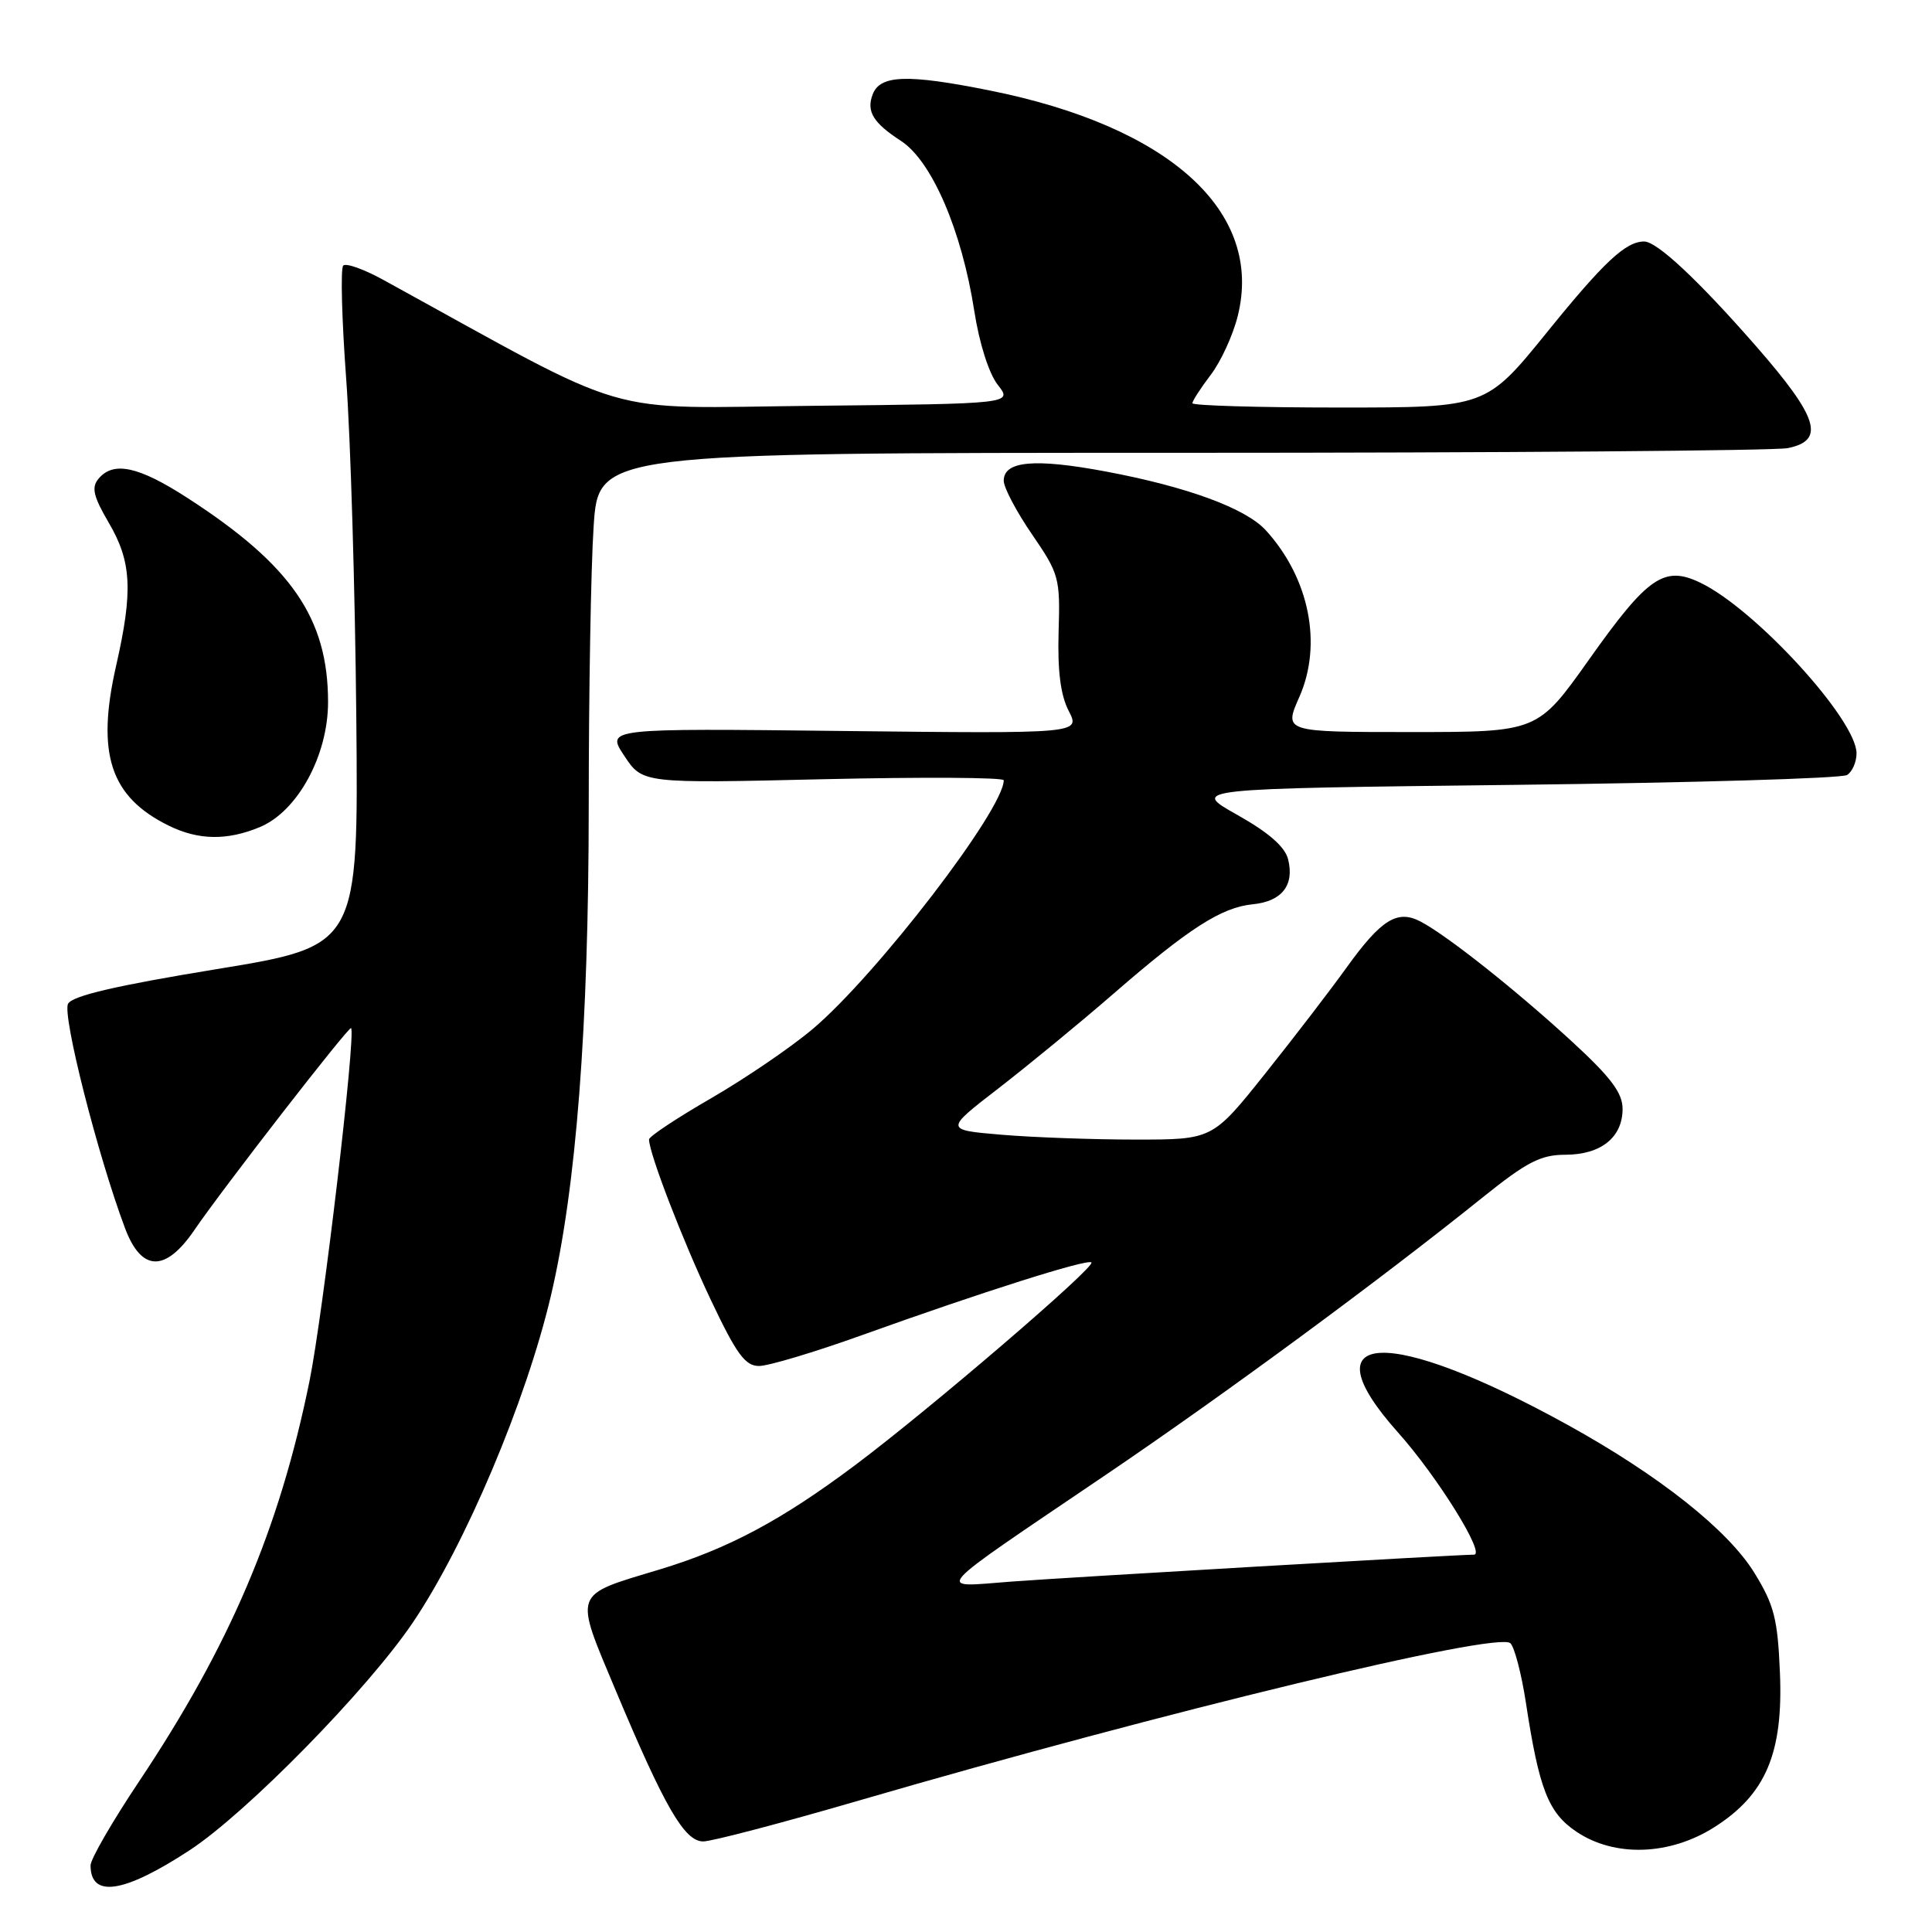 <?xml version="1.0" encoding="UTF-8" standalone="no"?>
<!DOCTYPE svg PUBLIC "-//W3C//DTD SVG 1.1//EN" "http://www.w3.org/Graphics/SVG/1.1/DTD/svg11.dtd" >
<svg xmlns="http://www.w3.org/2000/svg" xmlns:xlink="http://www.w3.org/1999/xlink" version="1.1" viewBox="0 0 256 256">
 <g >
 <path fill="currentColor"
d=" M 25.12 245.17 C 32.66 240.24 48.70 223.88 54.70 215.00 C 61.67 204.67 69.70 185.68 72.99 171.72 C 76.35 157.49 78.00 136.13 78.01 106.78 C 78.01 91.78 78.30 75.11 78.66 69.75 C 79.30 60.00 79.30 60.00 156.53 60.00 C 199.00 60.00 235.16 59.72 236.88 59.38 C 241.90 58.37 240.96 55.34 232.66 45.84 C 225.03 37.12 219.56 32.00 217.86 32.00 C 215.42 32.00 212.53 34.70 204.99 44.02 C 196.90 54.00 196.90 54.00 177.45 54.00 C 166.75 54.00 158.00 53.74 158.00 53.43 C 158.00 53.12 159.09 51.43 160.42 49.68 C 161.76 47.93 163.37 44.43 164.00 41.90 C 167.48 28.07 155.01 16.75 131.05 11.97 C 120.21 9.80 116.63 9.93 115.64 12.49 C 114.77 14.76 115.69 16.27 119.38 18.67 C 123.47 21.32 127.44 30.54 129.10 41.22 C 129.76 45.49 131.04 49.51 132.21 50.99 C 134.18 53.50 134.18 53.50 107.93 53.77 C 79.03 54.06 84.73 55.73 50.82 37.10 C 48.25 35.68 45.84 34.82 45.48 35.19 C 45.11 35.56 45.29 42.30 45.87 50.18 C 46.45 58.05 47.05 78.19 47.21 94.92 C 47.50 125.34 47.50 125.34 28.68 128.42 C 15.43 130.59 9.60 131.94 9.02 133.00 C 8.21 134.45 12.95 153.12 16.57 162.75 C 18.74 168.53 21.92 168.61 25.76 162.98 C 29.52 157.47 46.25 135.91 46.52 136.23 C 47.18 137.05 42.81 174.12 41.01 183.00 C 37.02 202.62 30.45 218.05 18.40 236.09 C 14.88 241.36 12.00 246.34 12.00 247.17 C 12.00 251.54 16.41 250.87 25.12 245.17 Z  M 227.16 242.11 C 233.97 237.79 236.30 232.30 235.85 221.64 C 235.55 214.49 235.08 212.66 232.47 208.42 C 228.97 202.73 219.84 195.50 207.75 188.82 C 183.95 175.68 173.05 176.14 185.21 189.77 C 190.46 195.64 196.90 206.00 195.31 206.00 C 193.13 206.00 141.42 209.01 134.00 209.57 C 123.84 210.33 122.80 211.50 146.50 195.44 C 162.26 184.76 182.78 169.66 196.50 158.63 C 202.32 153.96 204.16 153.01 207.42 153.01 C 212.14 153.00 215.00 150.71 215.00 146.93 C 215.00 144.81 213.45 142.75 208.25 137.97 C 200.87 131.19 191.78 123.98 188.25 122.12 C 185.16 120.49 183.02 121.82 178.41 128.23 C 176.33 131.13 171.49 137.44 167.65 142.25 C 160.67 151.00 160.67 151.00 150.49 151.00 C 144.88 151.00 136.89 150.71 132.73 150.36 C 125.16 149.72 125.16 149.72 132.33 144.19 C 136.27 141.14 143.10 135.53 147.50 131.71 C 157.52 123.01 161.84 120.23 166.01 119.82 C 169.86 119.44 171.54 117.29 170.68 113.86 C 170.26 112.19 168.10 110.31 163.92 107.96 C 157.77 104.50 157.77 104.50 200.64 104.00 C 224.21 103.72 244.06 103.14 244.75 102.69 C 245.44 102.25 246.00 100.96 246.00 99.82 C 246.00 95.36 232.55 80.67 225.28 77.20 C 220.50 74.91 218.33 76.42 210.55 87.40 C 203.74 97.00 203.74 97.00 186.93 97.00 C 170.11 97.00 170.11 97.00 172.17 92.35 C 175.26 85.36 173.49 76.58 167.72 70.26 C 165.04 67.34 157.31 64.50 146.49 62.47 C 137.08 60.71 133.00 61.08 133.00 63.70 C 133.00 64.61 134.69 67.81 136.75 70.81 C 140.34 76.04 140.49 76.58 140.27 83.73 C 140.12 88.90 140.53 92.12 141.61 94.20 C 143.16 97.21 143.16 97.21 111.73 96.86 C 80.30 96.50 80.30 96.50 82.72 100.15 C 85.14 103.81 85.14 103.81 109.07 103.25 C 122.23 102.95 133.00 103.01 133.00 103.39 C 133.00 107.26 116.22 129.12 107.72 136.32 C 104.85 138.75 98.79 142.88 94.25 145.51 C 89.71 148.13 86.00 150.59 86.00 150.98 C 86.00 152.80 90.45 164.36 94.19 172.25 C 97.59 179.43 98.74 181.00 100.58 181.00 C 101.82 181.00 107.93 179.17 114.17 176.93 C 130.09 171.21 144.10 166.77 144.62 167.28 C 145.20 167.86 123.19 186.74 113.32 194.13 C 103.54 201.46 96.48 205.22 87.35 207.98 C 75.78 211.47 76.04 210.76 81.60 224.03 C 88.09 239.49 90.70 244.00 93.18 244.00 C 94.29 244.00 103.59 241.56 113.85 238.57 C 154.36 226.78 198.52 216.12 200.14 217.74 C 200.69 218.29 201.61 221.83 202.19 225.62 C 203.94 237.09 205.16 240.22 208.90 242.72 C 213.95 246.11 221.24 245.87 227.16 242.11 Z  M 34.44 109.59 C 39.44 107.50 43.47 100.11 43.47 93.01 C 43.46 81.92 38.61 74.88 24.84 65.98 C 18.35 61.78 15.02 61.07 13.05 63.44 C 12.09 64.59 12.37 65.78 14.42 69.28 C 17.44 74.43 17.64 78.30 15.39 88.20 C 12.73 99.88 14.60 105.58 22.35 109.40 C 26.29 111.34 30.10 111.40 34.44 109.59 Z "/>
</g>
</svg>
